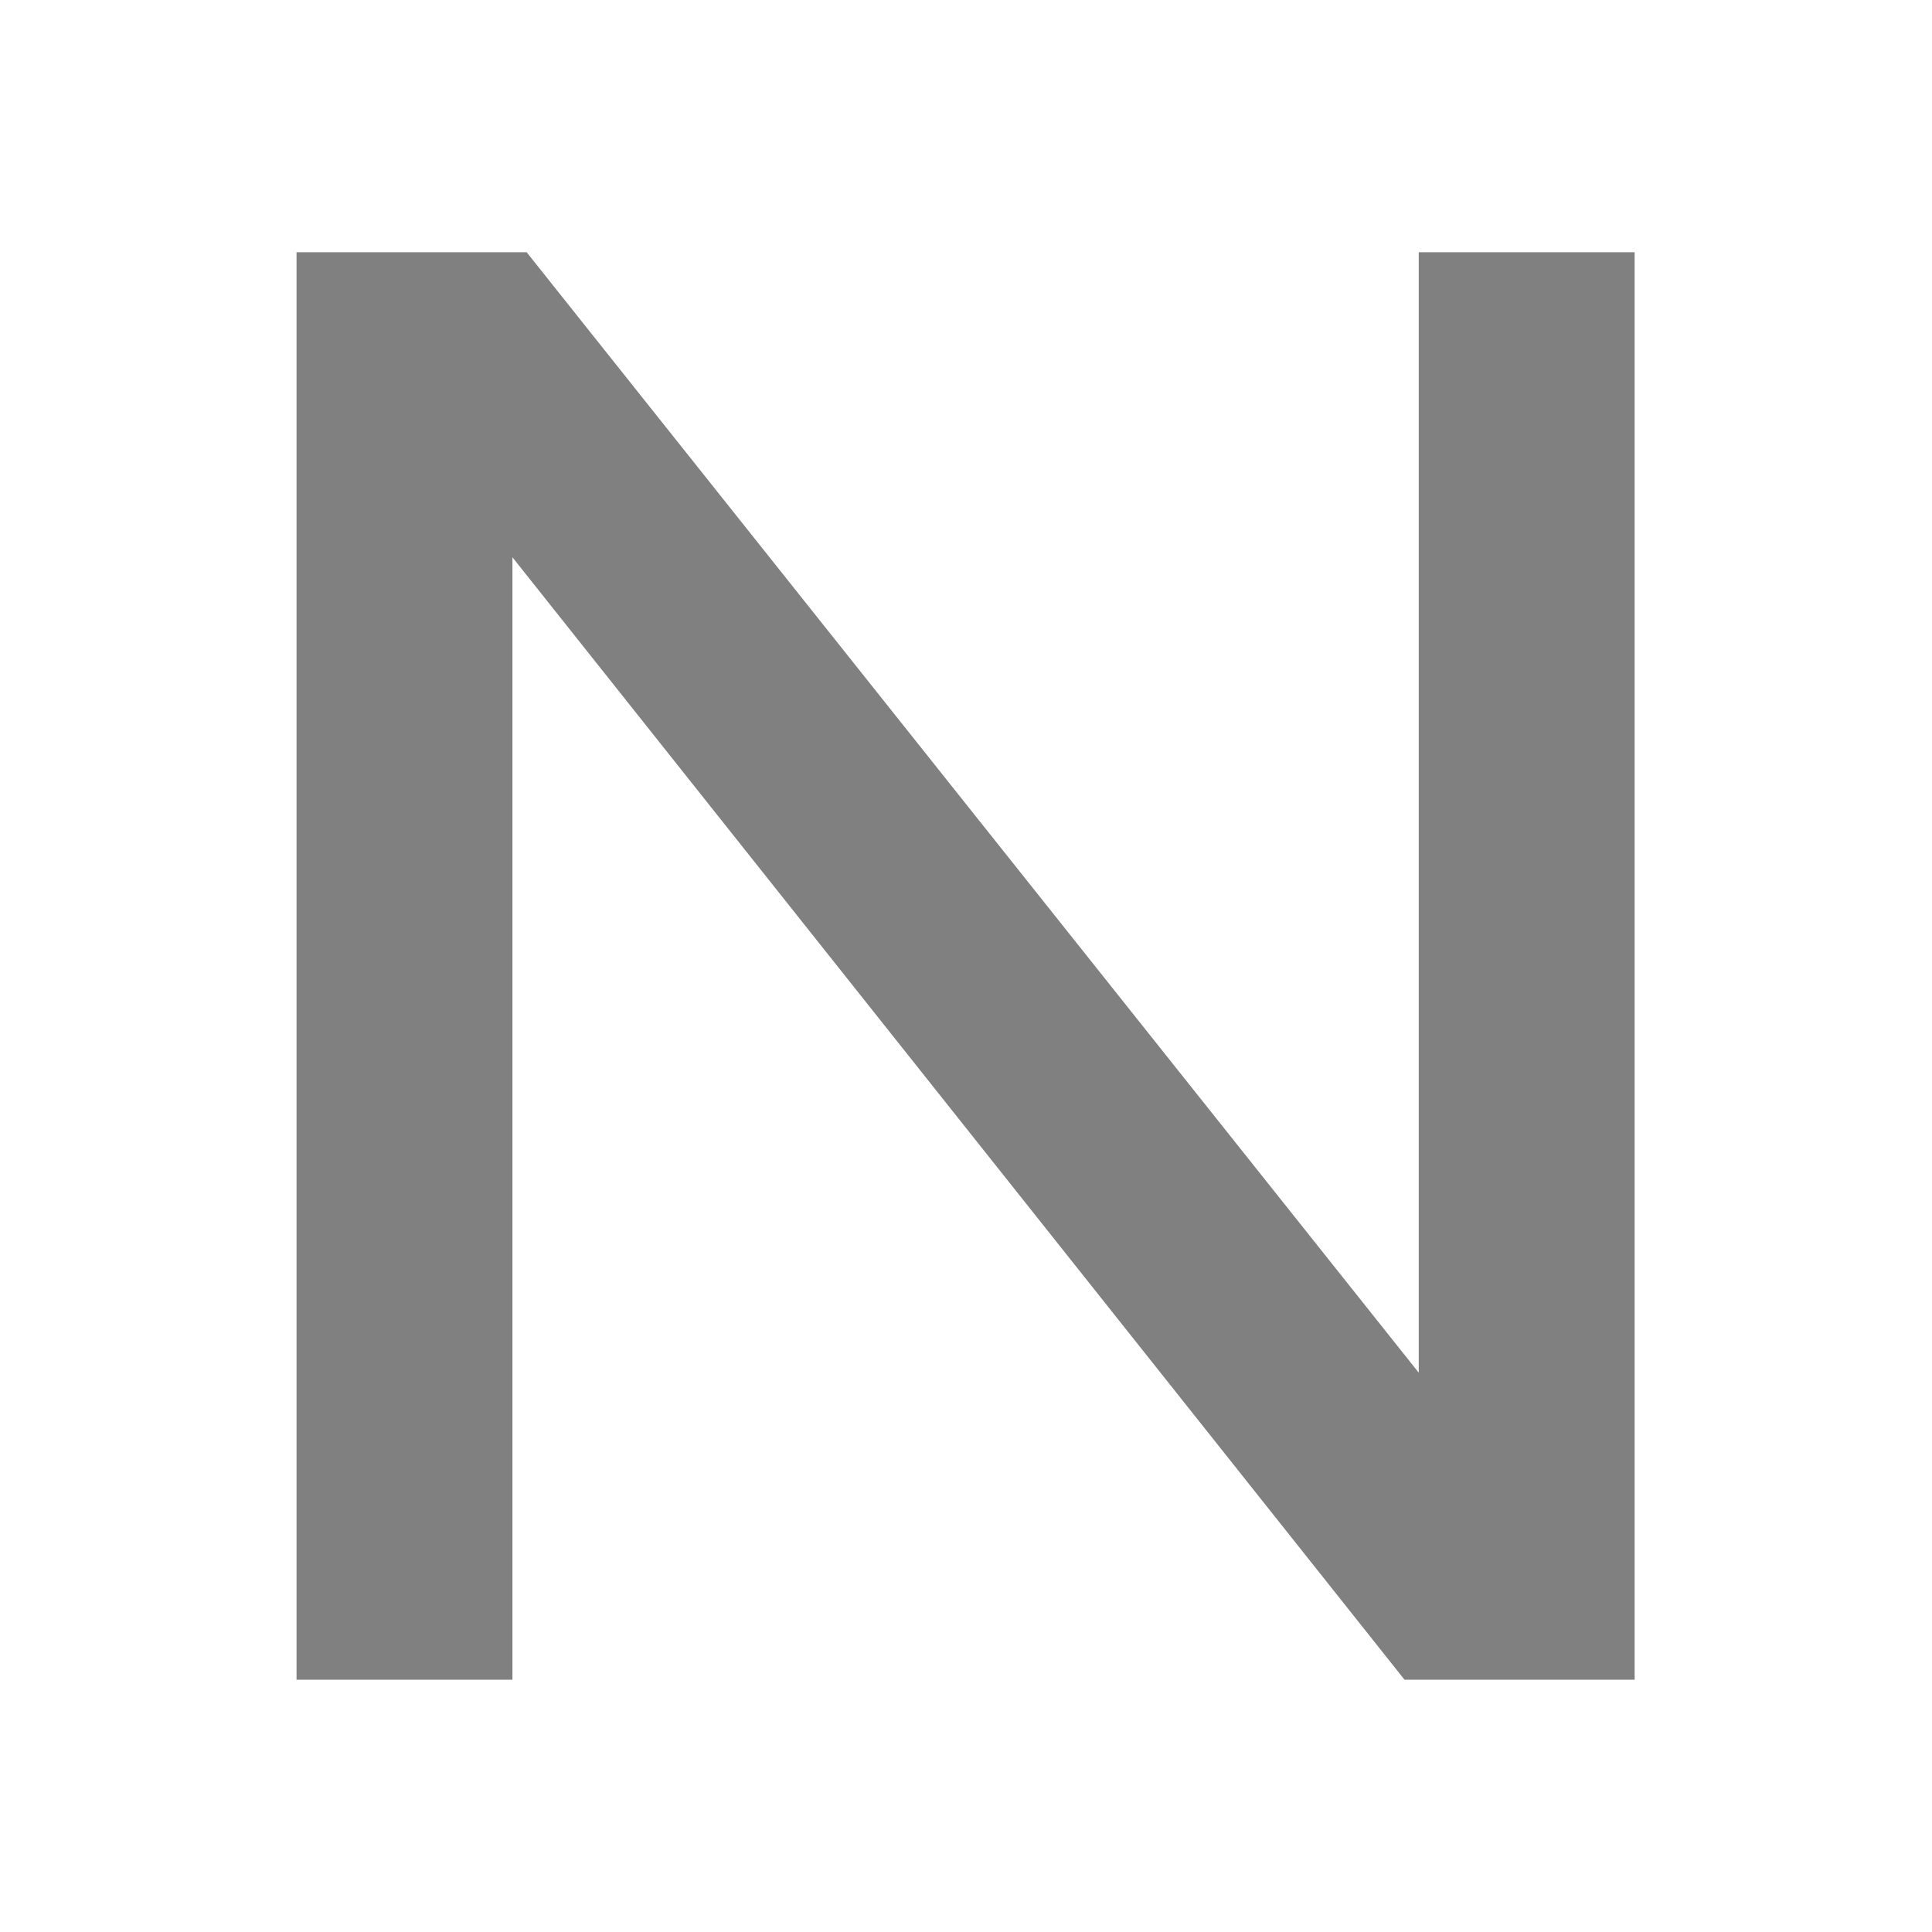<?xml version="1.0" encoding="UTF-8" standalone="no"?>
<!DOCTYPE svg PUBLIC "-//W3C//DTD SVG 1.1//EN" "http://www.w3.org/Graphics/SVG/1.1/DTD/svg11.dtd">
<svg width="100%" height="100%" viewBox="0 0 64 64" version="1.1" xmlns="http://www.w3.org/2000/svg" xmlns:xlink="http://www.w3.org/1999/xlink" xml:space="preserve" xmlns:serif="http://www.serif.com/" style="fill-rule:evenodd;clip-rule:evenodd;stroke-linejoin:round;stroke-miterlimit:2;">
    <g transform="matrix(1.484,0,0,1.247,-3.978,-3.144)">
        <g transform="matrix(52.96,0,0,52.96,5.275,47.142)">
            <path d="M0.076,-0L0.076,-0.716L0.173,-0.716L0.549,-0.154L0.549,-0.716L0.64,-0.716L0.64,-0L0.543,-0L0.167,-0.563L0.167,-0L0.076,-0Z" style="fill:rgb(128,128,128);fill-rule:nonzero;"/>
        </g>
    </g>
</svg>
